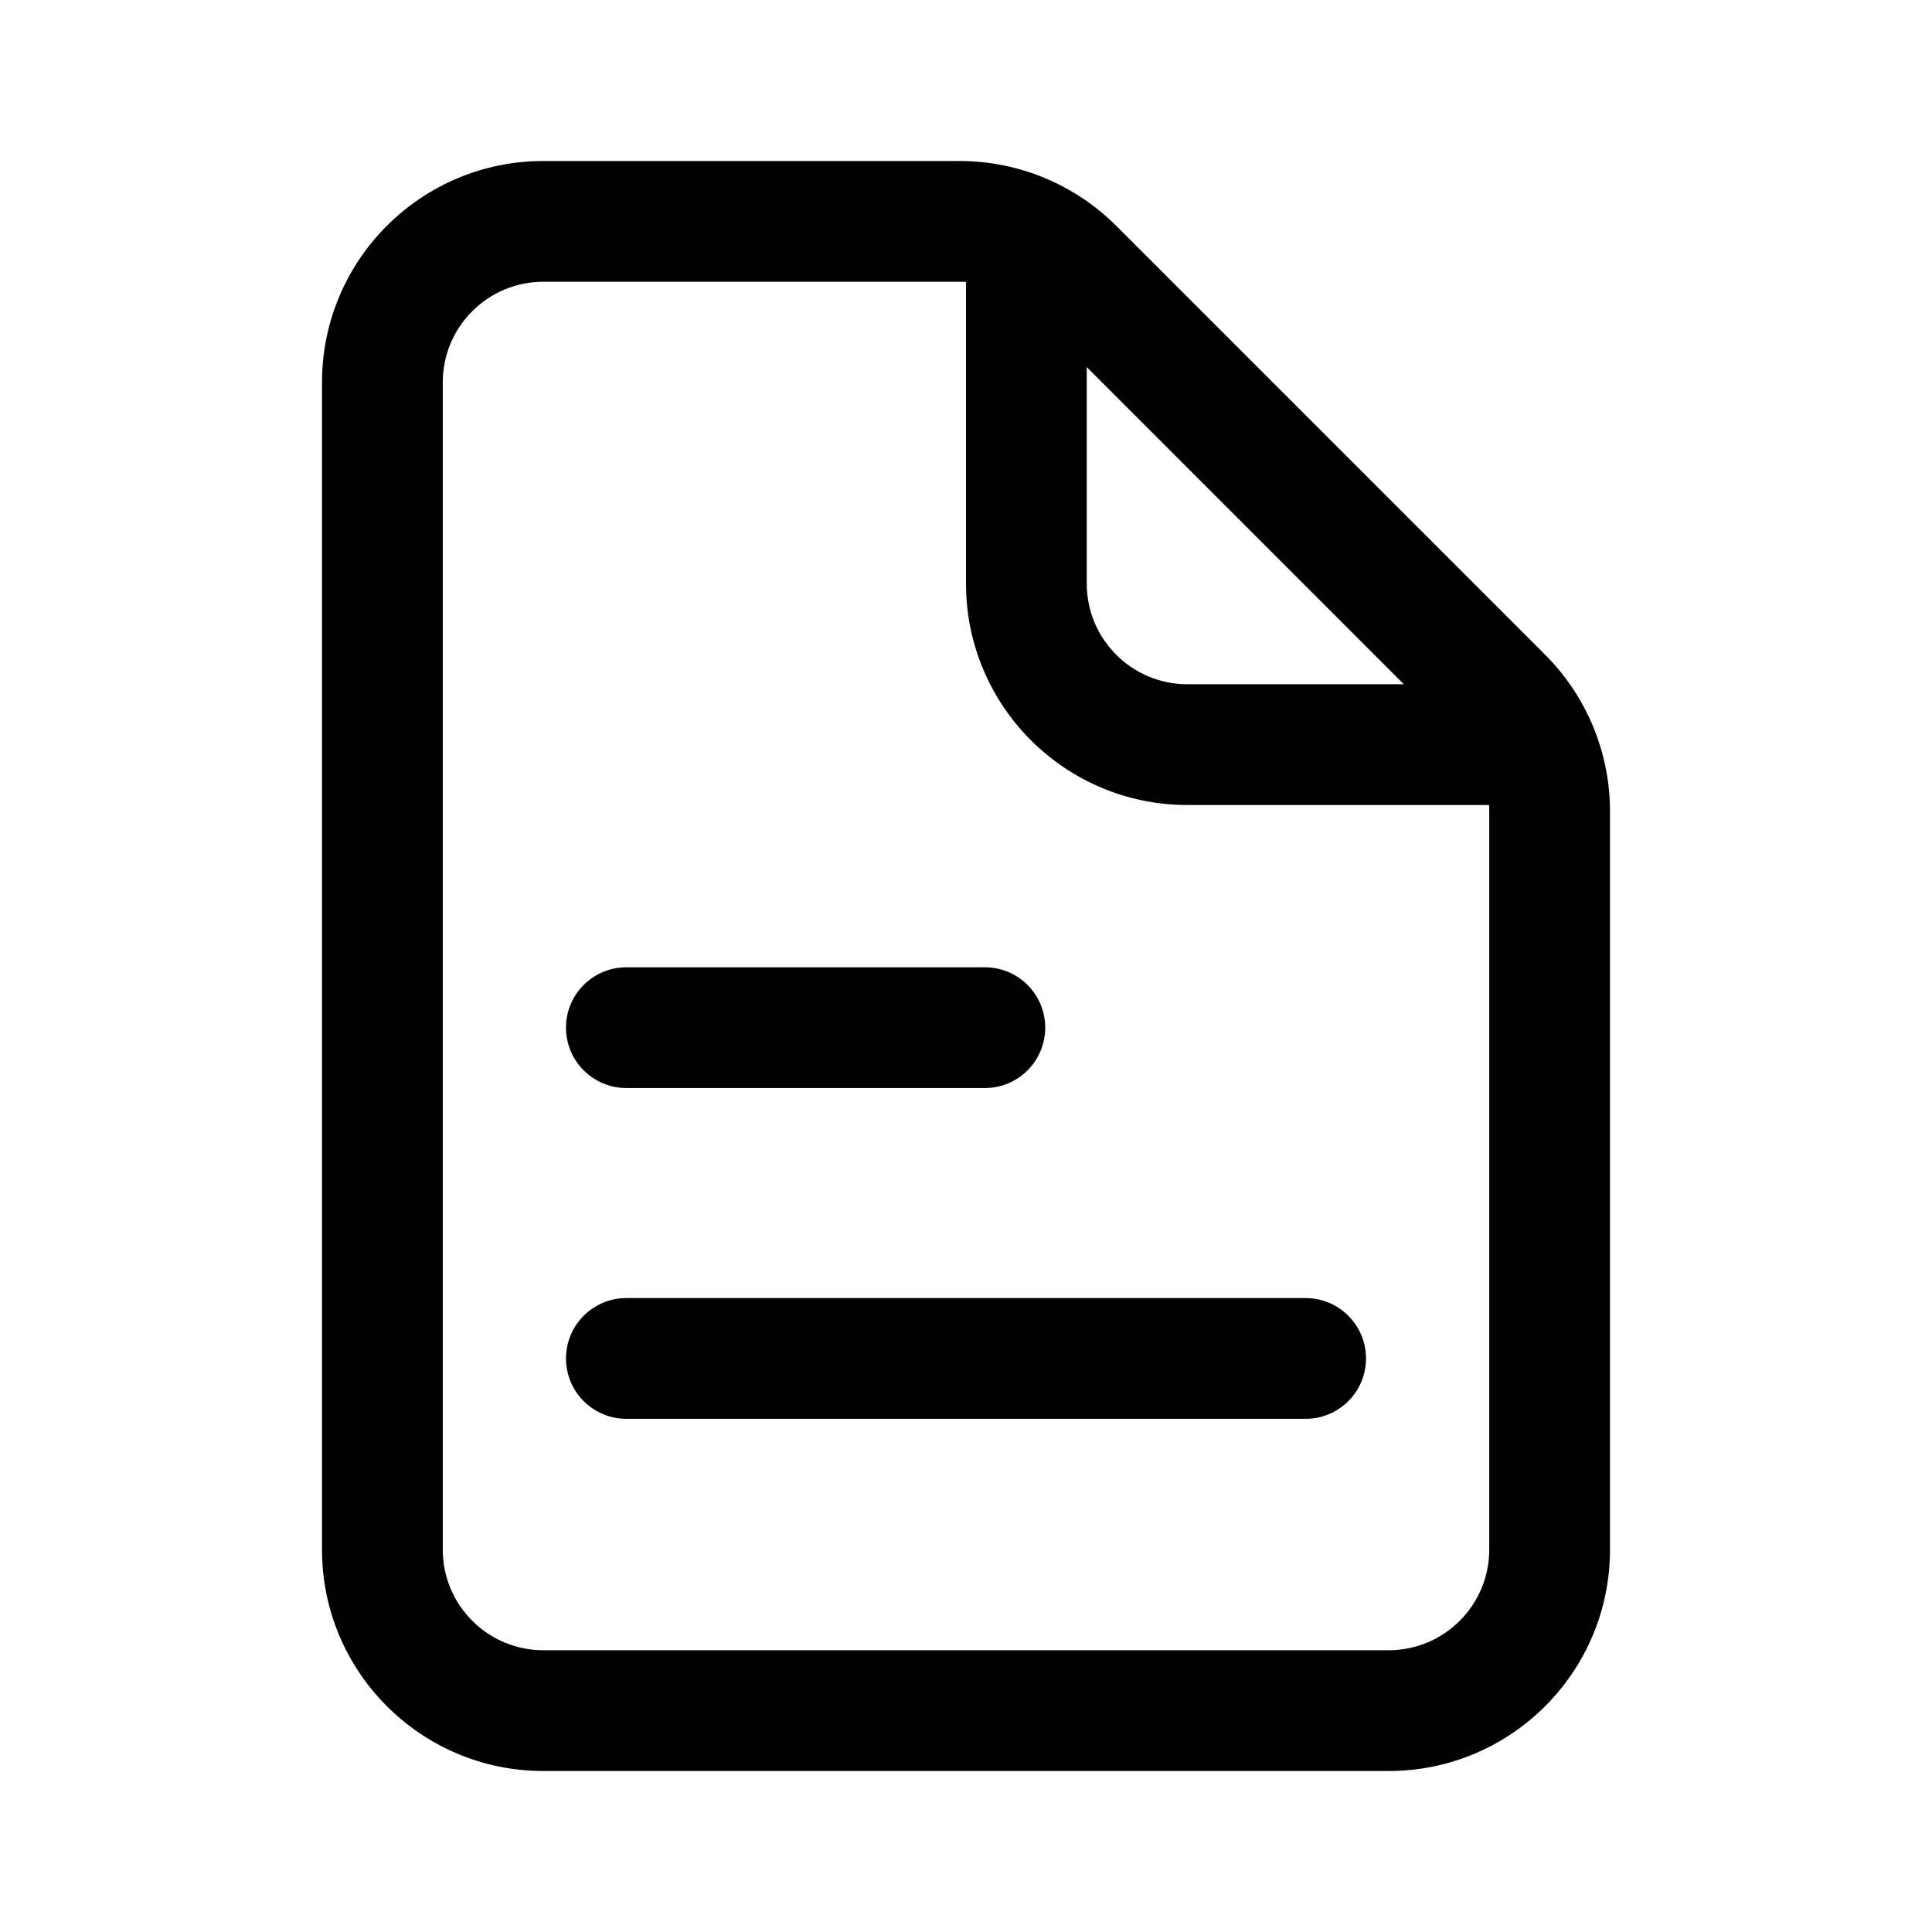 <svg
  width="24"
  height="24"
  viewBox="0 0 24 24"
  fill="none"
  xmlns="http://www.w3.org/2000/svg"
  data-fui-icon="true"
>
  <path
    d="M13.336 3.336L13.866 2.805L13.866 2.805L13.336 3.336ZM18.664 8.664L18.134 9.195L18.134 9.195L18.664 8.664ZM7.781 16.125C7.367 16.125 7.031 16.461 7.031 16.875C7.031 17.289 7.367 17.625 7.781 17.625V16.125ZM16.219 17.625C16.633 17.625 16.969 17.289 16.969 16.875C16.969 16.461 16.633 16.125 16.219 16.125V17.625ZM7.781 12.016C7.367 12.016 7.031 12.351 7.031 12.766C7.031 13.18 7.367 13.516 7.781 13.516V12.016ZM12.234 13.516C12.649 13.516 12.984 13.18 12.984 12.766C12.984 12.351 12.649 12.016 12.234 12.016V13.516ZM12 3.25V7.25H13.5V3.25H12ZM12 7.25C12 8.769 13.231 10 14.75 10V8.5C14.06 8.5 13.5 7.94 13.5 7.25H12ZM14.75 10H18.75V8.5H14.75V10ZM6.75 3.5H11.922V2H6.75V3.5ZM11.922 3.5C12.253 3.5 12.571 3.632 12.806 3.866L13.866 2.805C13.35 2.29 12.651 2 11.922 2V3.5ZM12.806 3.866L18.134 9.195L19.195 8.134L13.866 2.805L12.806 3.866ZM18.134 9.195C18.368 9.429 18.5 9.747 18.5 10.078H20C20 9.349 19.71 8.65 19.195 8.134L18.134 9.195ZM18.5 10.078V19.25H20V10.078H18.5ZM18.5 19.25C18.5 19.94 17.94 20.5 17.25 20.5V22C18.769 22 20 20.769 20 19.25H18.5ZM17.25 20.5H6.75V22H17.25V20.5ZM6.75 20.5C6.06 20.5 5.5 19.94 5.5 19.25H4C4 20.769 5.231 22 6.75 22V20.5ZM5.5 19.25V4.75H4V19.25H5.5ZM5.5 4.75C5.5 4.06 6.06 3.5 6.75 3.5V2C5.231 2 4 3.231 4 4.75H5.5ZM7.781 17.625H16.219V16.125H7.781V17.625ZM7.781 13.516H12.234V12.016H7.781V13.516Z"
    fill="currentColor"
  />
</svg>
